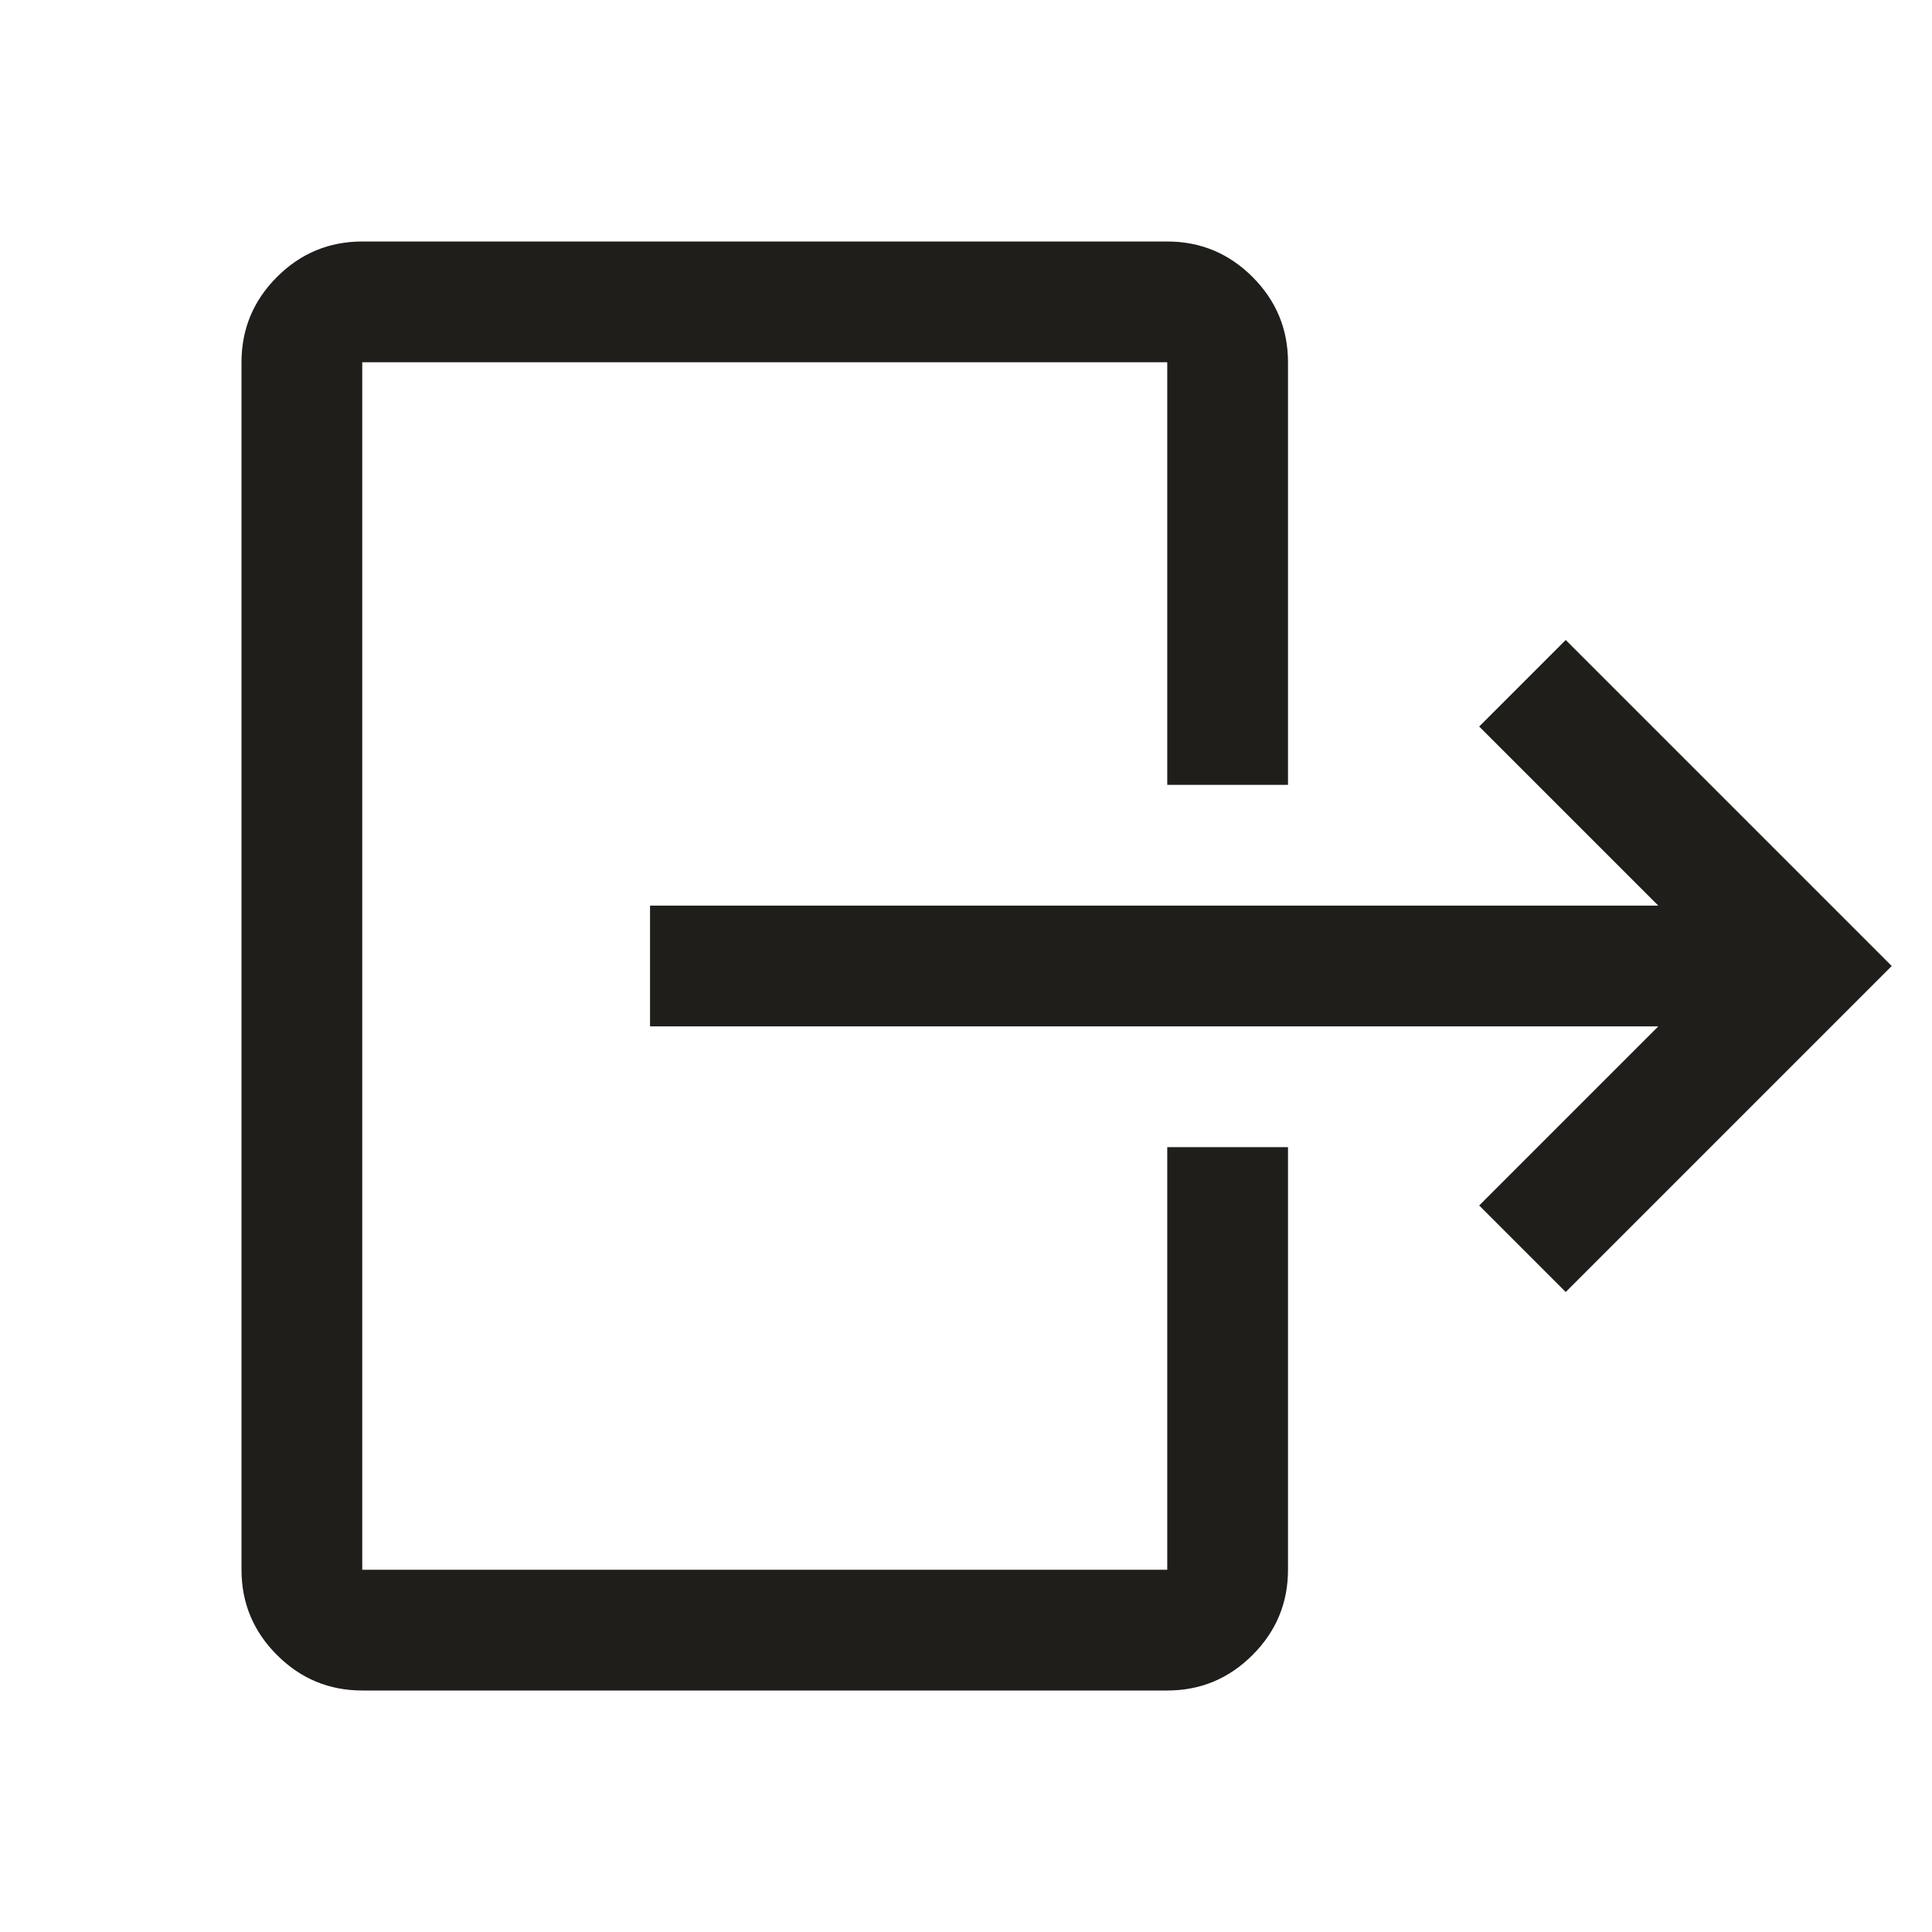 <svg width="48" height="48" viewBox="0 0 48 48" fill="none" xmlns="http://www.w3.org/2000/svg">
<g id="move_item">
<mask id="mask0_2_2920" style="mask-type:alpha" maskUnits="userSpaceOnUse" x="0" y="0" width="48" height="48">
<rect id="Bounding box" width="48" height="48" fill="#FFEDB3"/>
</mask>
<g mask="url(#mask0_2_2920)">
<path id="move_item_2" d="M41.2 25.5H16.15V22.5H41.2L36.75 18.05L38.9 15.9L47 24L38.9 32.1L36.75 29.95L41.2 25.5ZM29 19.5V9H9V39H29V28.5H32V39C32 39.825 31.706 40.531 31.119 41.118C30.531 41.706 29.825 42 29 42H9C8.175 42 7.469 41.706 6.881 41.118C6.294 40.531 6 39.825 6 39V9C6 8.175 6.294 7.469 6.881 6.881C7.469 6.294 8.175 6 9 6H29C29.825 6 30.531 6.294 31.119 6.881C31.706 7.469 32 8.175 32 9V19.5H29Z" fill="#1F1E1B"/>
</g>
</g>
</svg>

